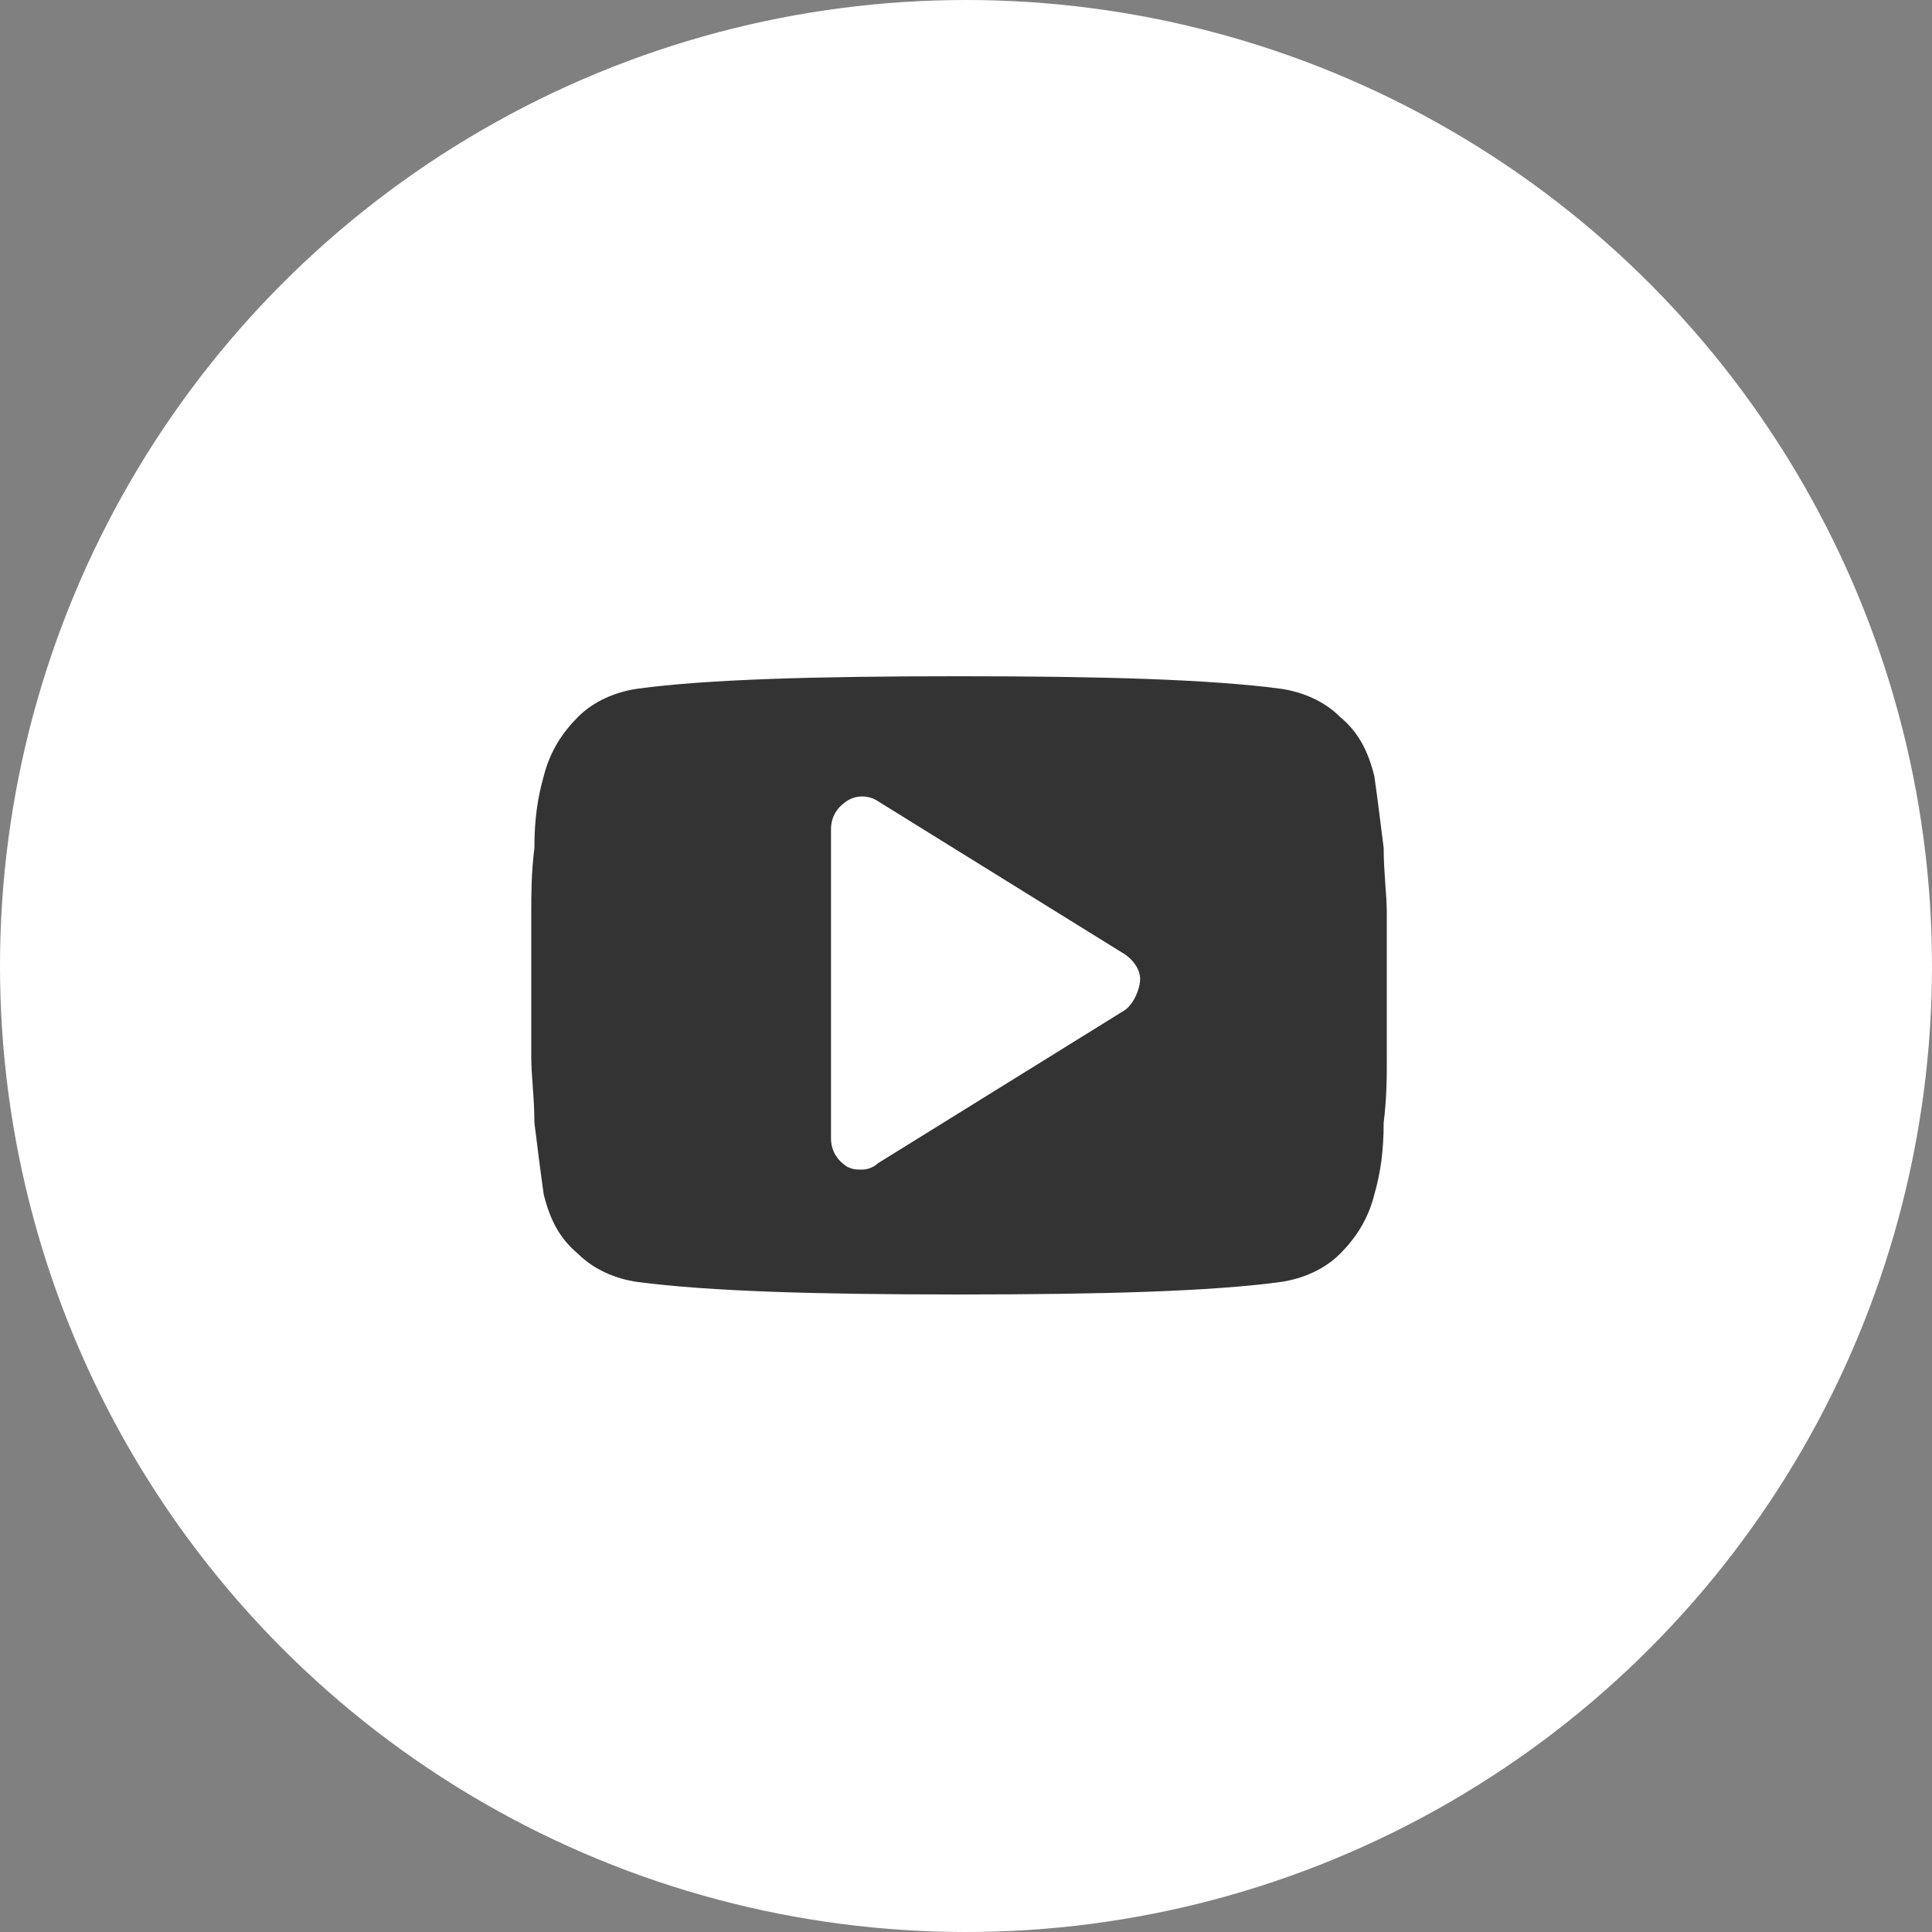 <svg width="48" height="48" viewBox="0 0 48 48" fill="none" xmlns="http://www.w3.org/2000/svg">
<rect x="0" y="0" width="48" height="48" fill="#808080" stroke="none"/>
<circle cx="24" cy="24" r="24" fill="white"/>
<path d="M34.455 22.697C34.455 22.231 34.377 21.688 34.377 21.067C34.3 20.447 34.222 19.826 34.145 19.283C33.989 18.663 33.757 18.197 33.291 17.809C32.904 17.421 32.36 17.189 31.817 17.111C30.033 16.878 27.396 16.801 23.827 16.801C20.259 16.801 17.544 16.878 15.837 17.111C15.294 17.189 14.751 17.421 14.363 17.809C13.975 18.197 13.665 18.663 13.509 19.283C13.354 19.826 13.277 20.369 13.277 21.067C13.199 21.688 13.199 22.231 13.199 22.697C13.199 23.162 13.199 23.705 13.199 24.481C13.199 25.256 13.199 25.877 13.199 26.265C13.199 26.73 13.277 27.273 13.277 27.894C13.354 28.515 13.432 29.135 13.509 29.678C13.665 30.299 13.897 30.764 14.363 31.152C14.751 31.54 15.294 31.773 15.837 31.85C17.621 32.083 20.259 32.161 23.827 32.161C27.396 32.161 30.111 32.083 31.817 31.85C32.36 31.773 32.904 31.54 33.291 31.152C33.679 30.764 33.989 30.299 34.145 29.678C34.3 29.135 34.377 28.592 34.377 27.894C34.455 27.273 34.455 26.73 34.455 26.265C34.455 25.799 34.455 25.256 34.455 24.481C34.455 23.705 34.455 23.084 34.455 22.697ZM27.939 25.101L21.81 28.902C21.733 28.98 21.577 29.058 21.422 29.058C21.267 29.058 21.189 29.058 21.034 28.98C20.802 28.825 20.646 28.592 20.646 28.282V20.602C20.646 20.292 20.802 20.059 21.034 19.904C21.267 19.749 21.577 19.749 21.81 19.904L27.939 23.705C28.171 23.86 28.326 24.093 28.326 24.326C28.326 24.558 28.171 24.946 27.939 25.101Z" fill="#333333"/>
</svg>
